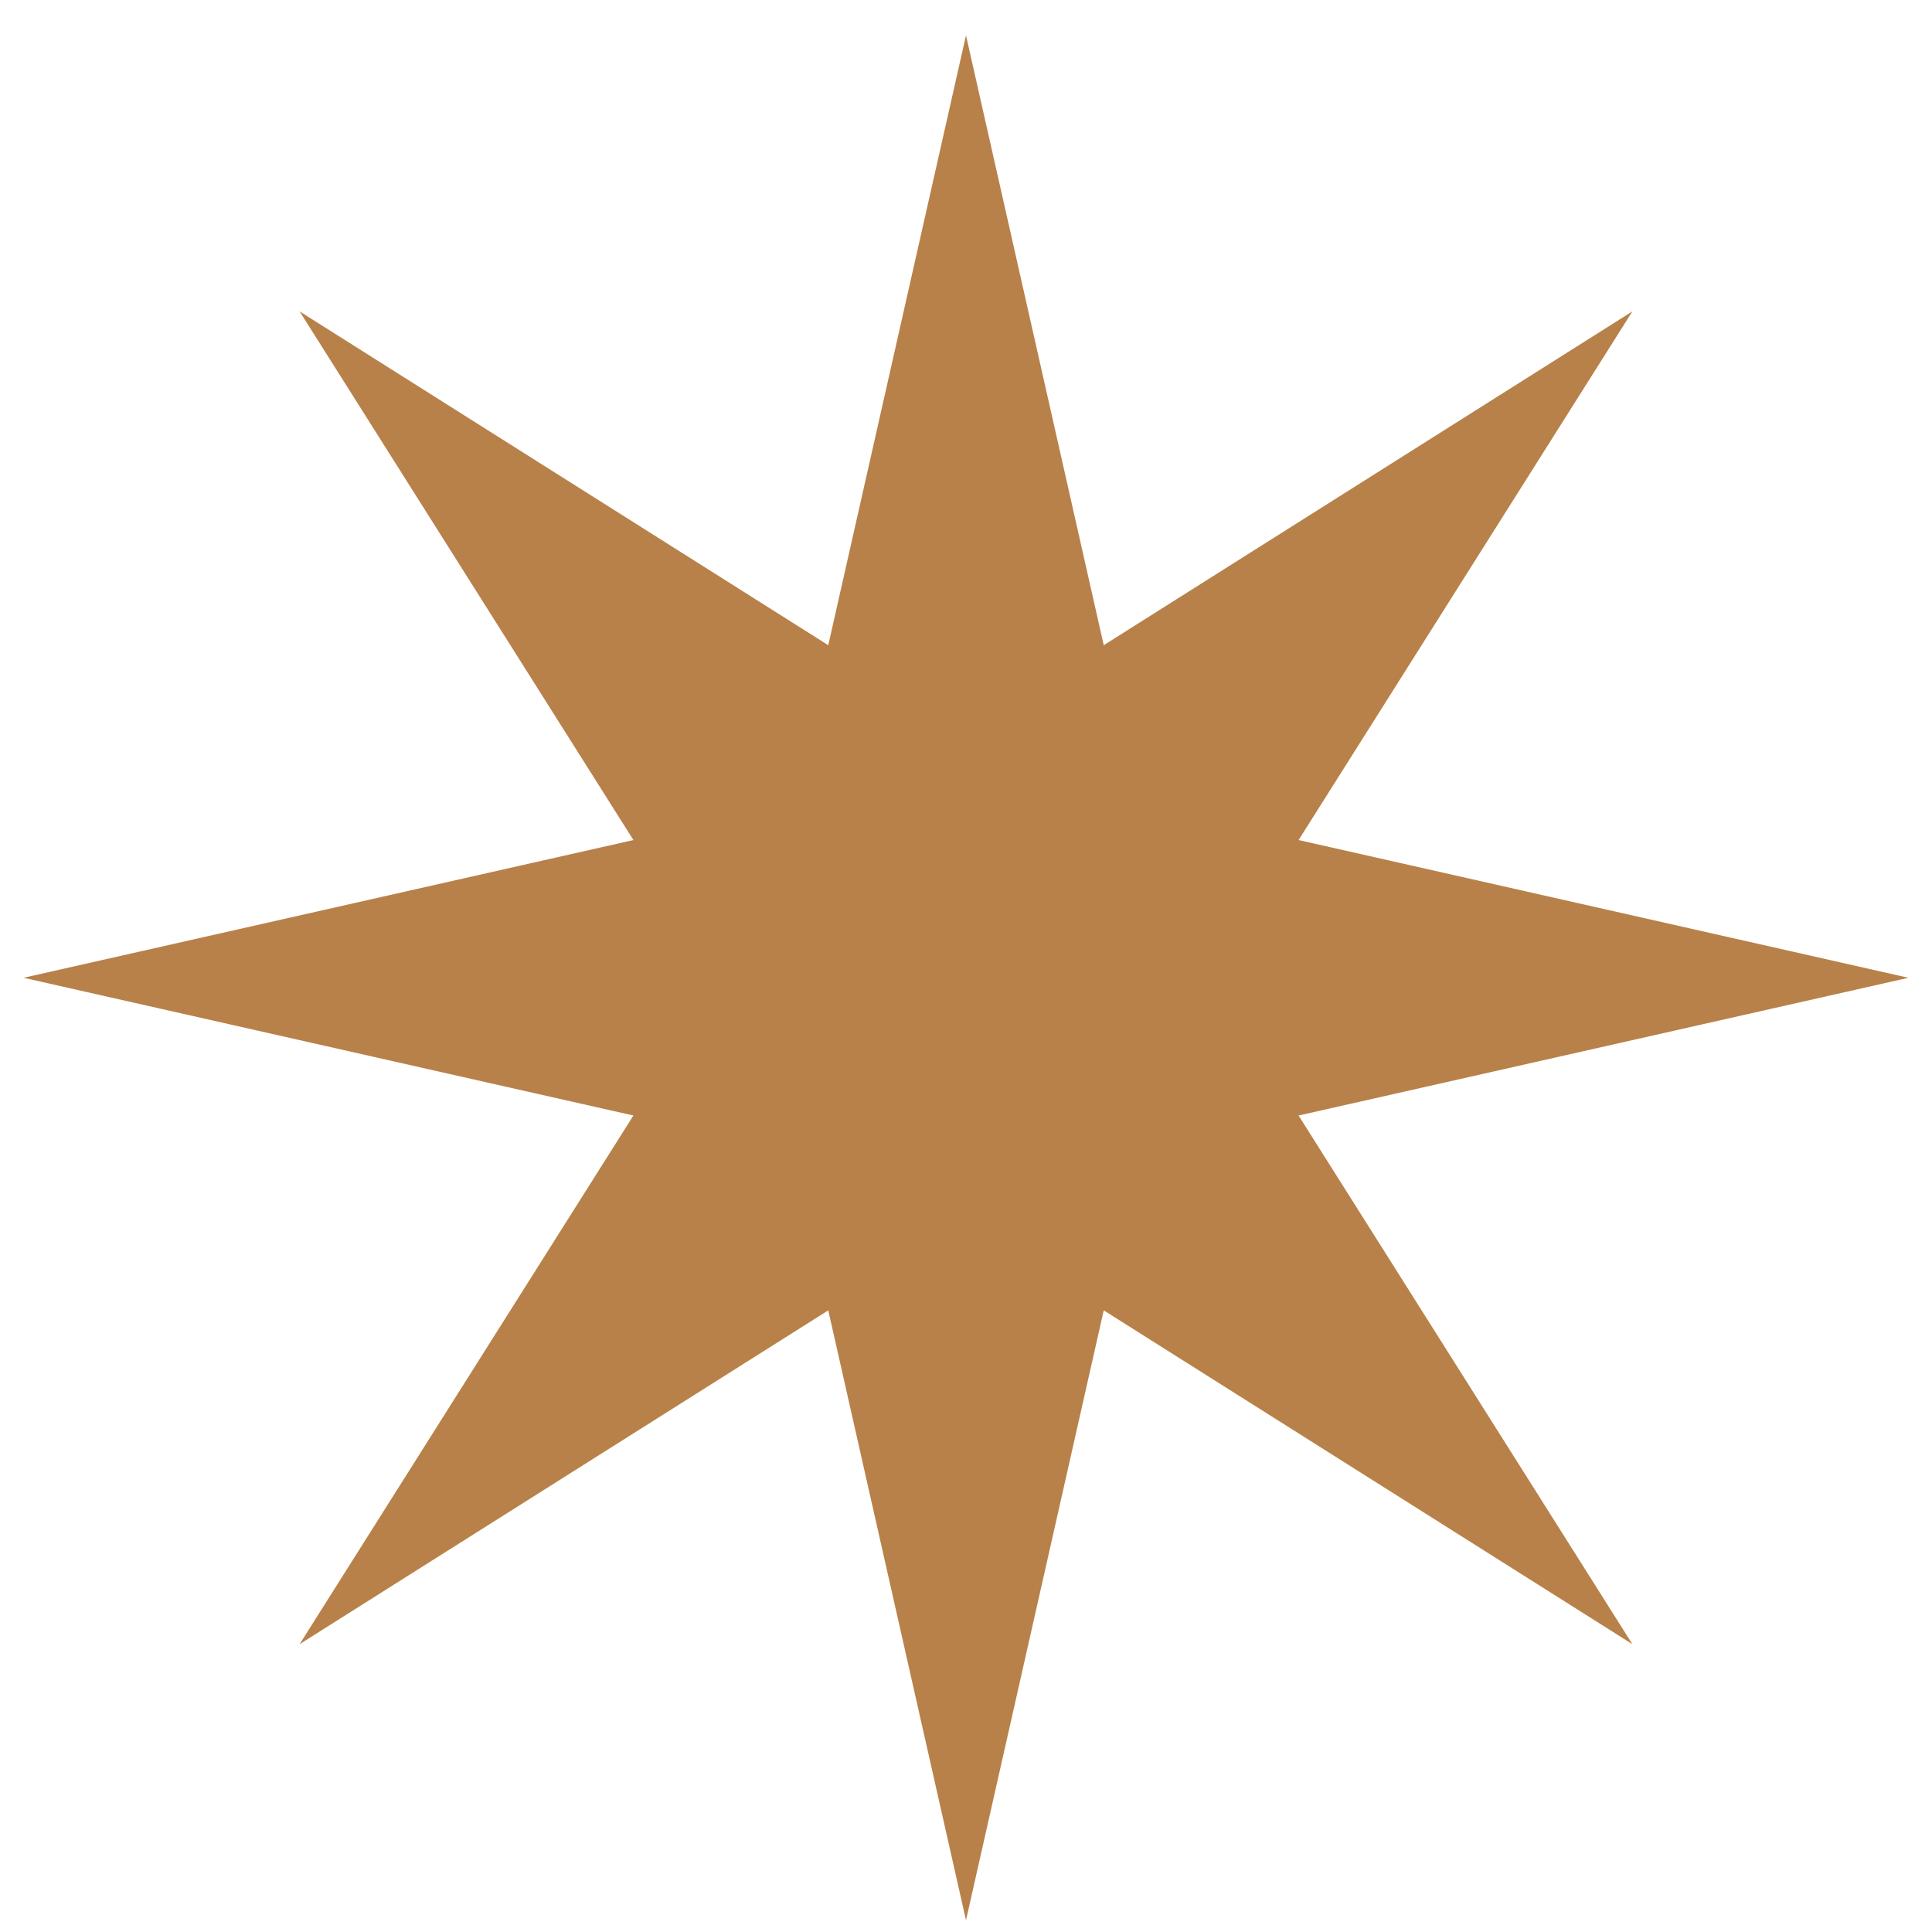<svg width="41" height="41" viewBox="0 0 41 41" fill="none" xmlns="http://www.w3.org/2000/svg">
<path d="M20.5 0.75L23.423 13.692L34.642 6.608L27.558 17.827L40.5 20.75L27.558 23.673L34.642 34.892L23.423 27.808L20.5 40.75L17.577 27.808L6.358 34.892L13.442 23.673L0.5 20.75L13.442 17.827L6.358 6.608L17.577 13.692L20.5 0.75Z" fill="#B88149"/>
</svg>
